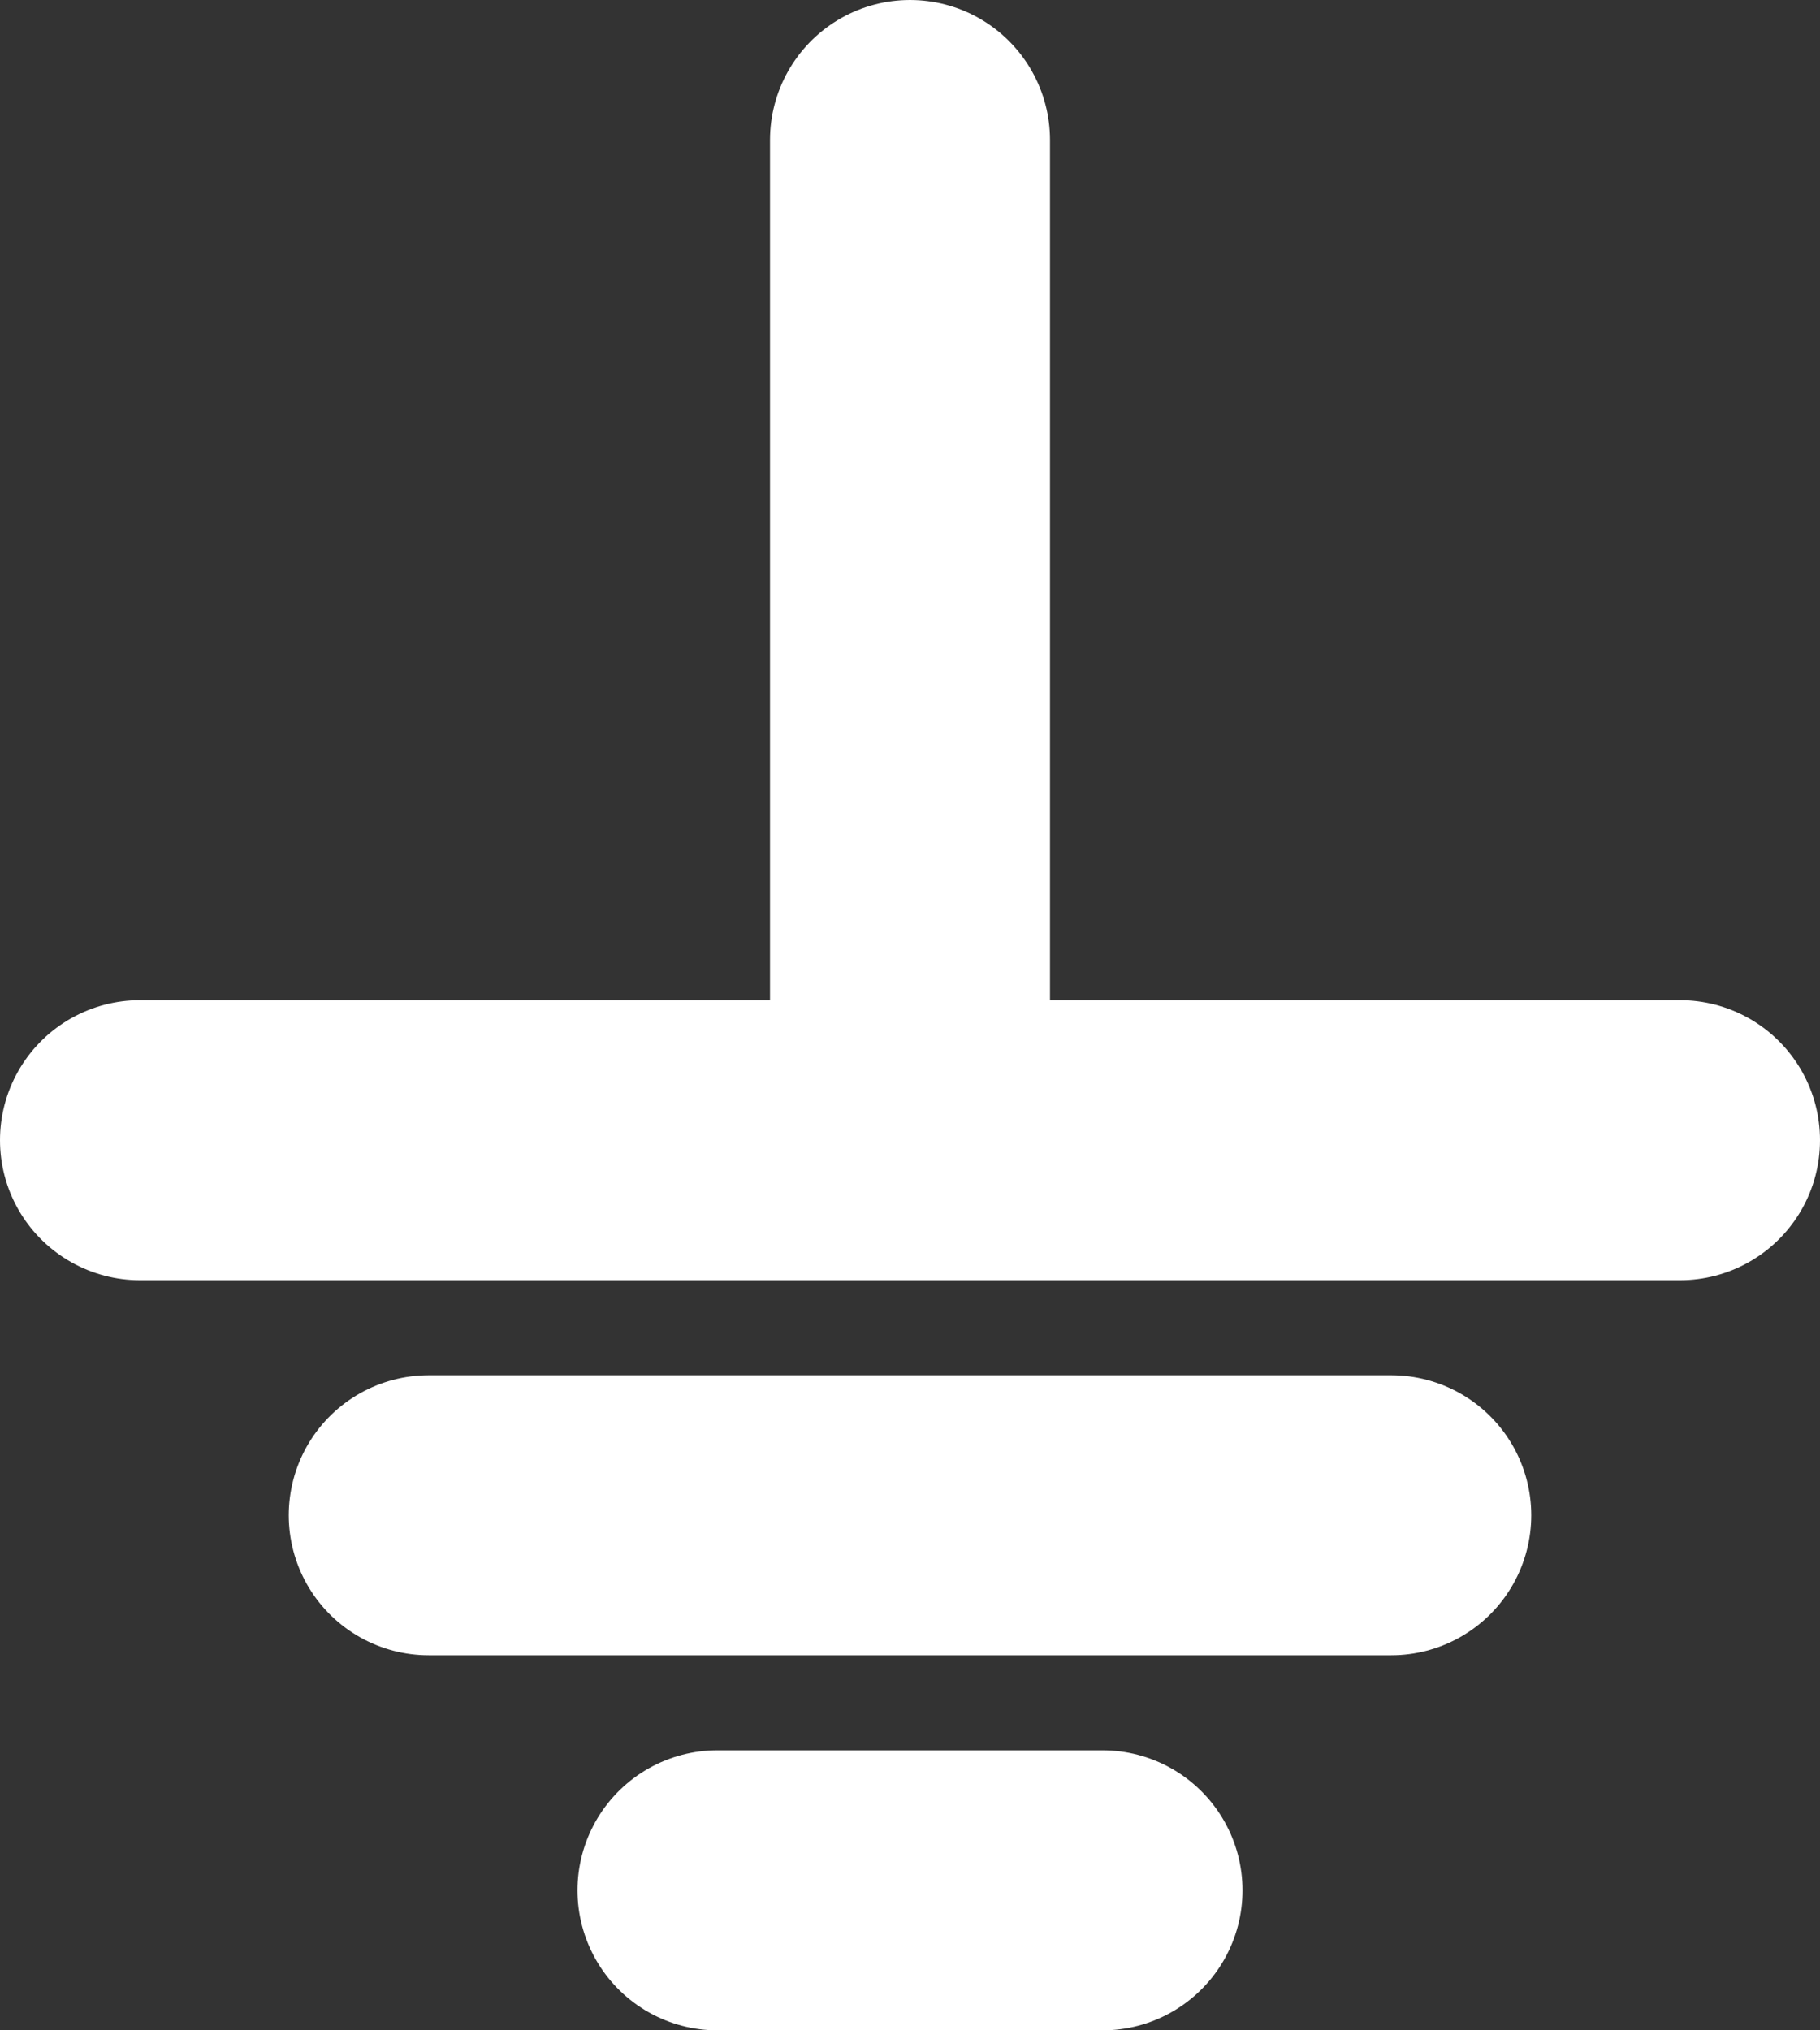 <svg width="26" height="29" viewBox="0 0 26 29" fill="none" xmlns="http://www.w3.org/2000/svg">
<rect x="0" y="0" width="26" height="29" fill="#333333" stroke="none"/>
<path d="M13 16.286V2M2 16.286H24M6.125 21.643H19.875M10.25 27H15.75" stroke="white" stroke-width="4" stroke-linecap="round" stroke-linejoin="round"/>
</svg>
